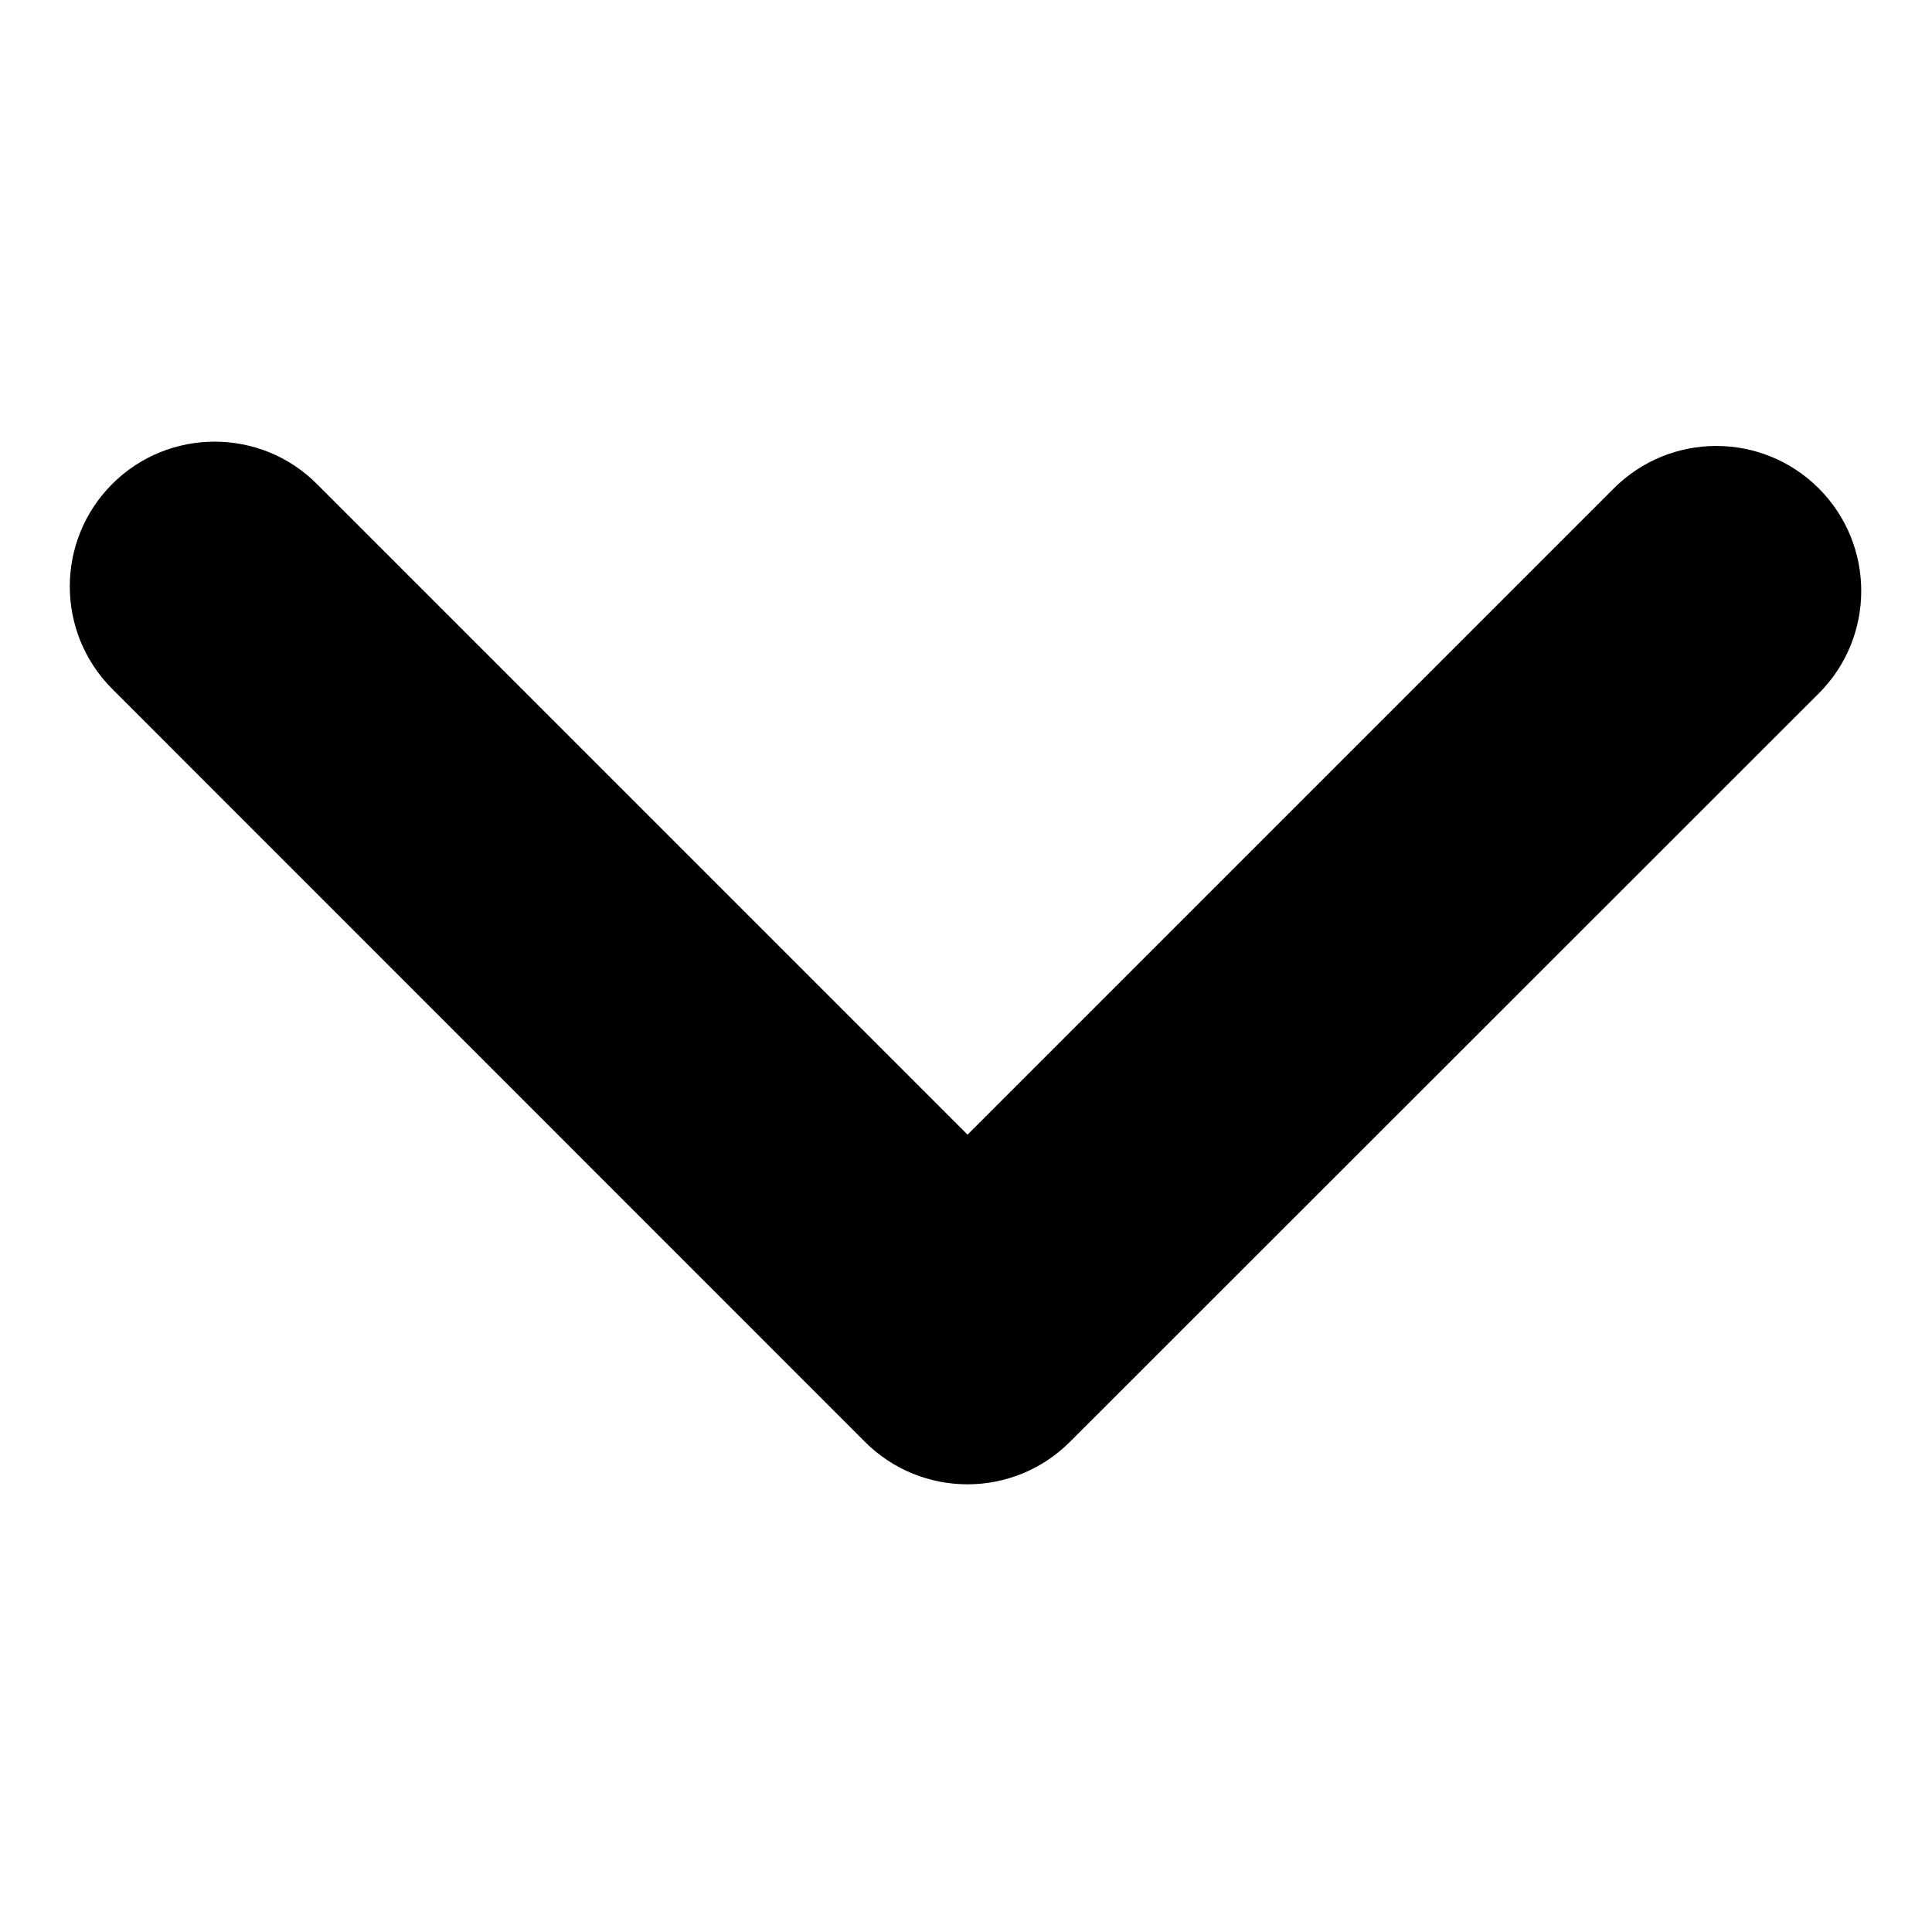 <?xml version="1.0" encoding="utf-8"?>
<!-- Generator: Adobe Illustrator 19.0.0, SVG Export Plug-In . SVG Version: 6.00 Build 0)  -->
<svg version="1.1"
	 id="svg3001" inkscape:version="0.48.3.1 r9886" sodipodi:docname="chevron_down_font_awesome.svg" xmlns:dc="http://purl.org/dc/elements/1.1/" xmlns:svg="http://www.w3.org/2000/svg" xmlns:cc="http://creativecommons.org/ns#" xmlns:rdf="http://www.w3.org/1999/02/22-rdf-syntax-ns#" xmlns:inkscape="http://www.inkscape.org/namespaces/inkscape" xmlns:sodipodi="http://sodipodi.sourceforge.net/DTD/sodipodi-0.dtd"
	 xmlns="http://www.w3.org/2000/svg" xmlns:xlink="http://www.w3.org/1999/xlink" x="0px" y="0px" viewBox="0 0 1000 1000"
	 style="enable-background:new 0 0 1000 1000;" xml:space="preserve">
<g>
	<path d="M111.1,228.6c19.2,0,38.4,7.3,53,22l336.7,336.7l334.5-334.5c29.3-29.3,76.8-29.3,106.1,0
		c29.3,29.3,29.3,76.8,0,106.1L553.8,746.3c-29.3,29.3-76.8,29.3-106.1,0L58.1,356.6c-29.3-29.3-29.3-76.8,0-106.1
		C72.7,235.9,91.9,228.6,111.1,228.6z"/>
</g>
</svg>
